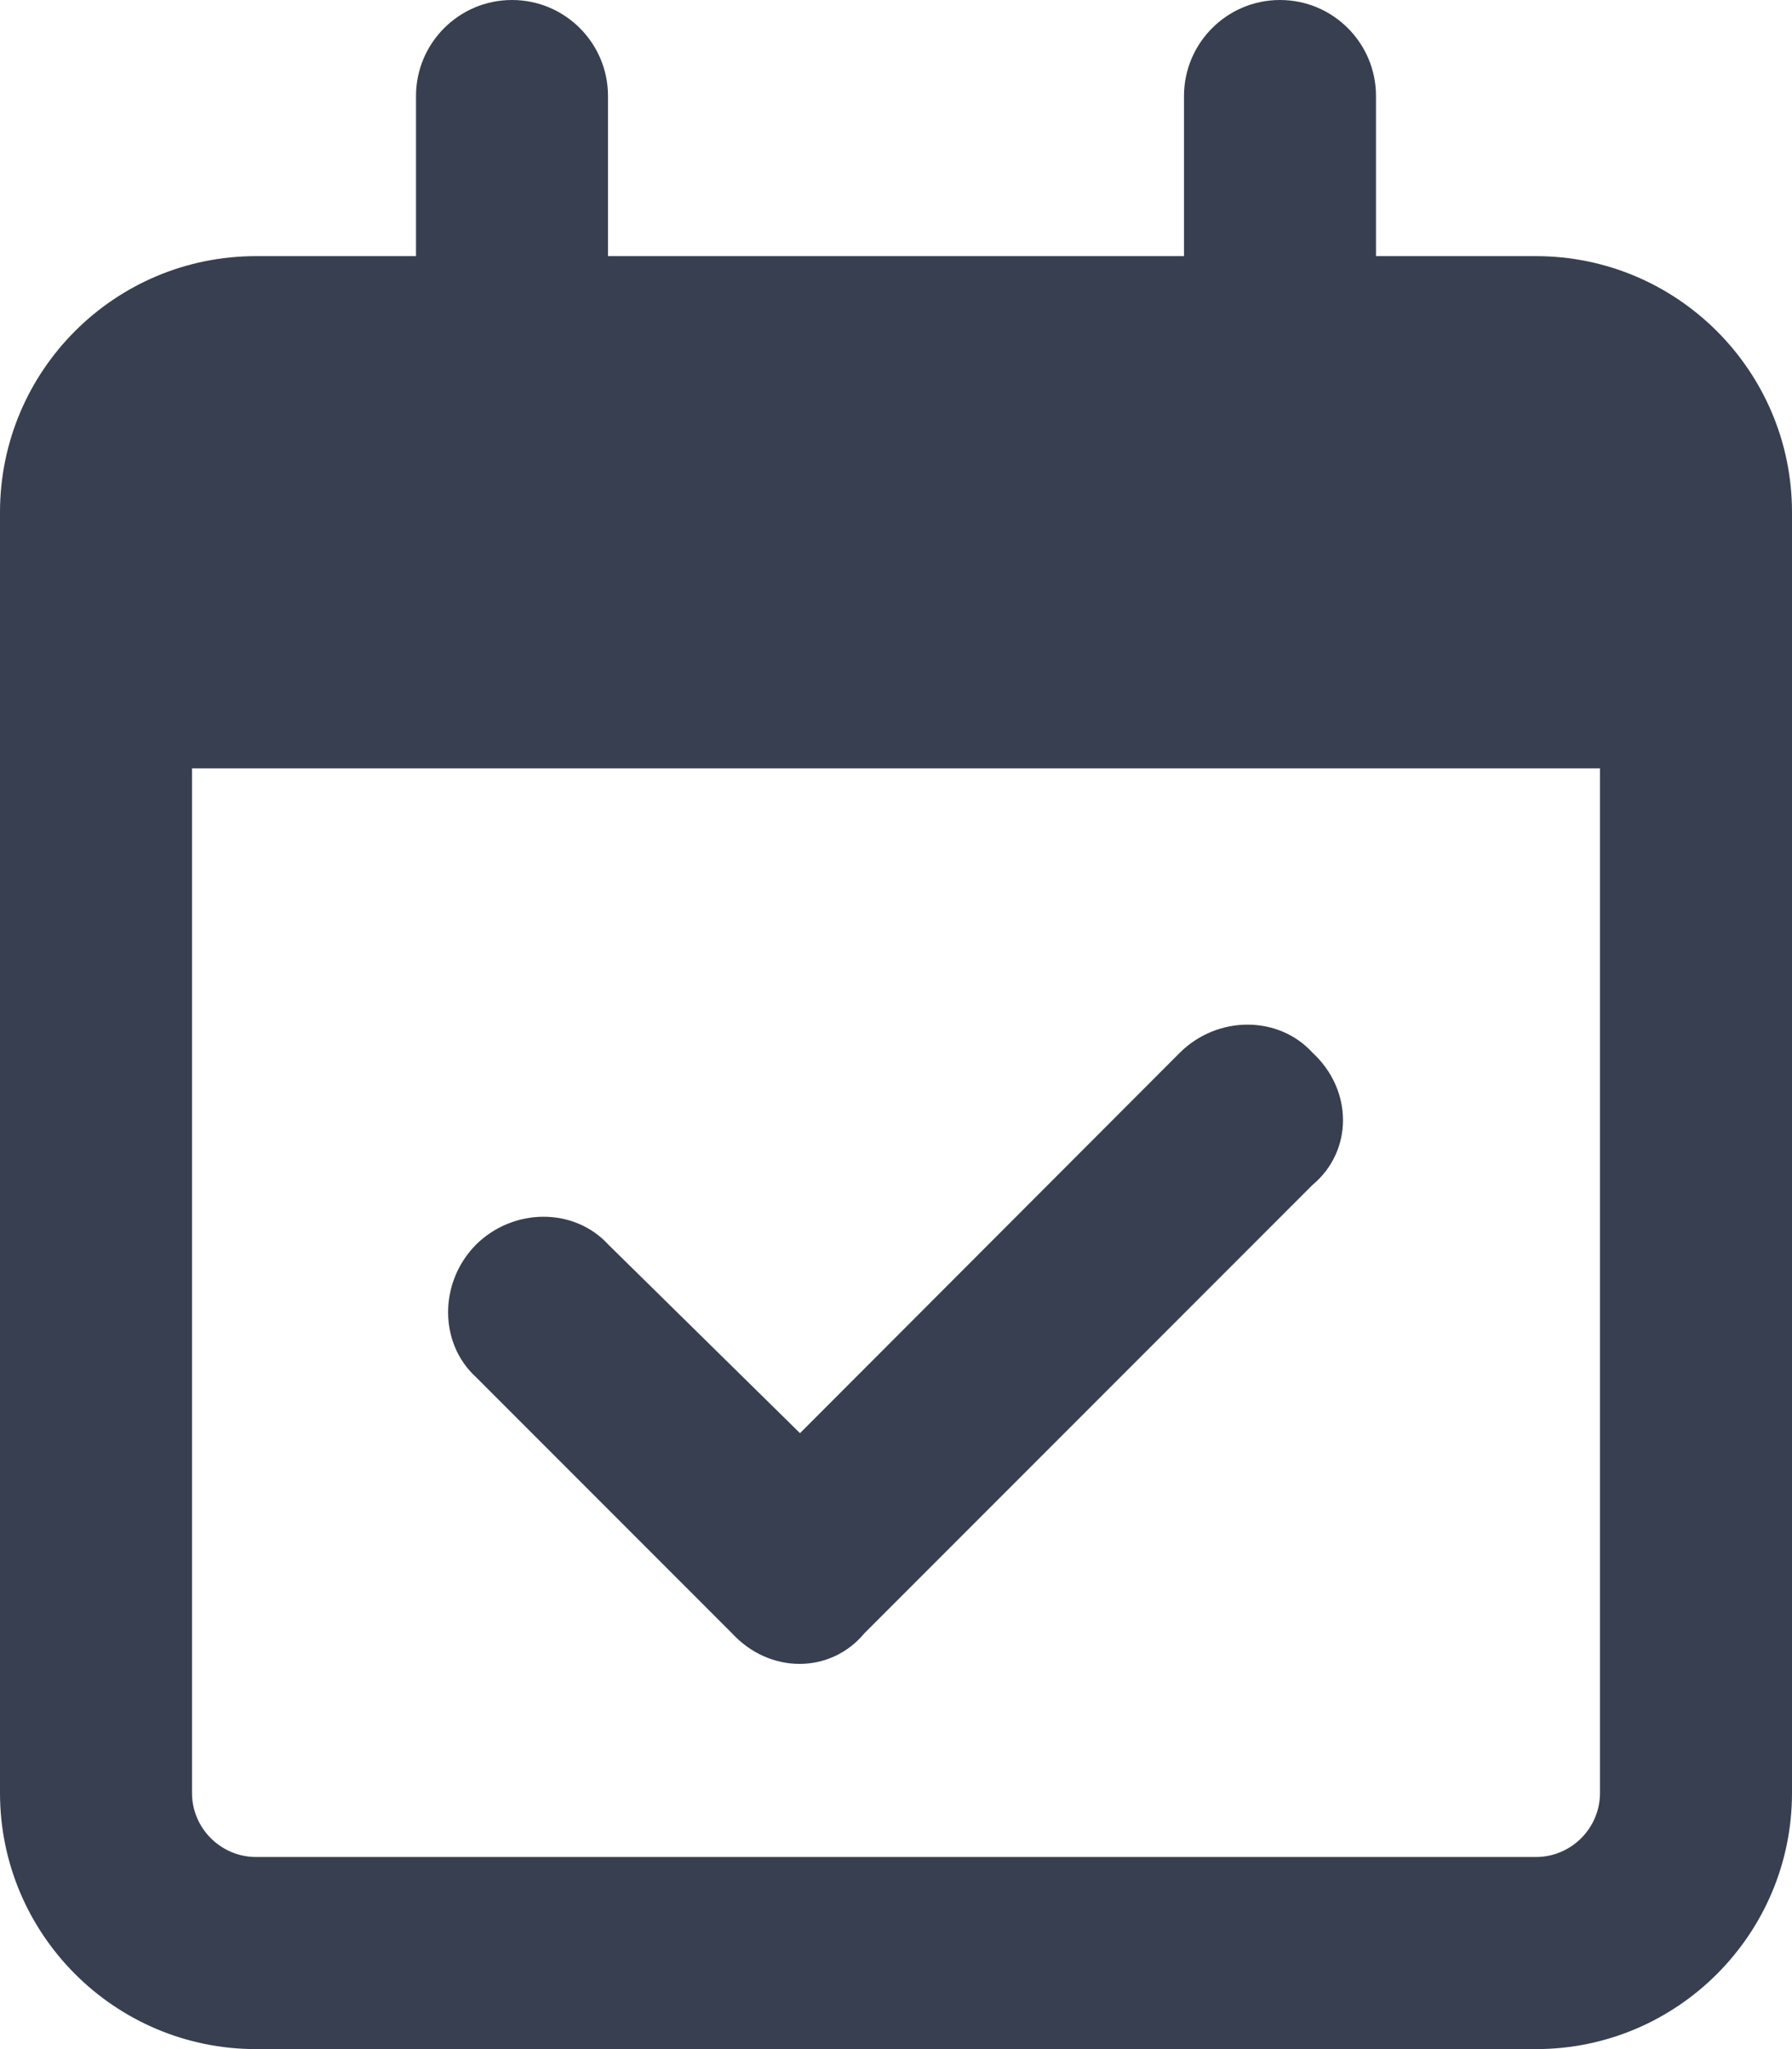 <?xml version="1.0" encoding="utf-8"?>
<!-- Generator: Adobe Illustrator 26.0.0, SVG Export Plug-In . SVG Version: 6.00 Build 0)  -->
<svg version="1.1" id="Camada_1" xmlns="http://www.w3.org/2000/svg" xmlns:xlink="http://www.w3.org/1999/xlink" x="0px" y="0px"
	 viewBox="0 0 448 512" style="enable-background:new 0 0 448 512;" xml:space="preserve">
<style type="text/css">
	.st0{fill:#383F51;}
</style>
<path class="st0" d="M216.1,408.1c-8.5,10.2-23.7,10.2-33.1,0l-64-64c-9.3-8.5-9.3-23.7,0-33.1c9.4-9.3,24.6-9.3,33.1,0l47.9,47.1
	l95-95.1c9.4-9.3,24.6-9.3,33.1,0c10.2,9.4,10.2,24.6,0,33.1L216.1,408.1z M128,0c13.3,0,24,10.8,24,24v40h144V24
	c0-13.2,10.7-24,24-24s24,10.8,24,24v40h40c35.3,0,64,28.7,64,64v320c0,35.3-28.7,64-64,64H64c-35.3,0-64-28.7-64-64V128
	c0-35.3,28.6-64,64-64h40V24C104,10.8,114.7,0,128,0z M400,192H48v256c0,8.8,7.2,16,16,16h320c8.8,0,16-7.2,16-16V192z"/>
</svg>
